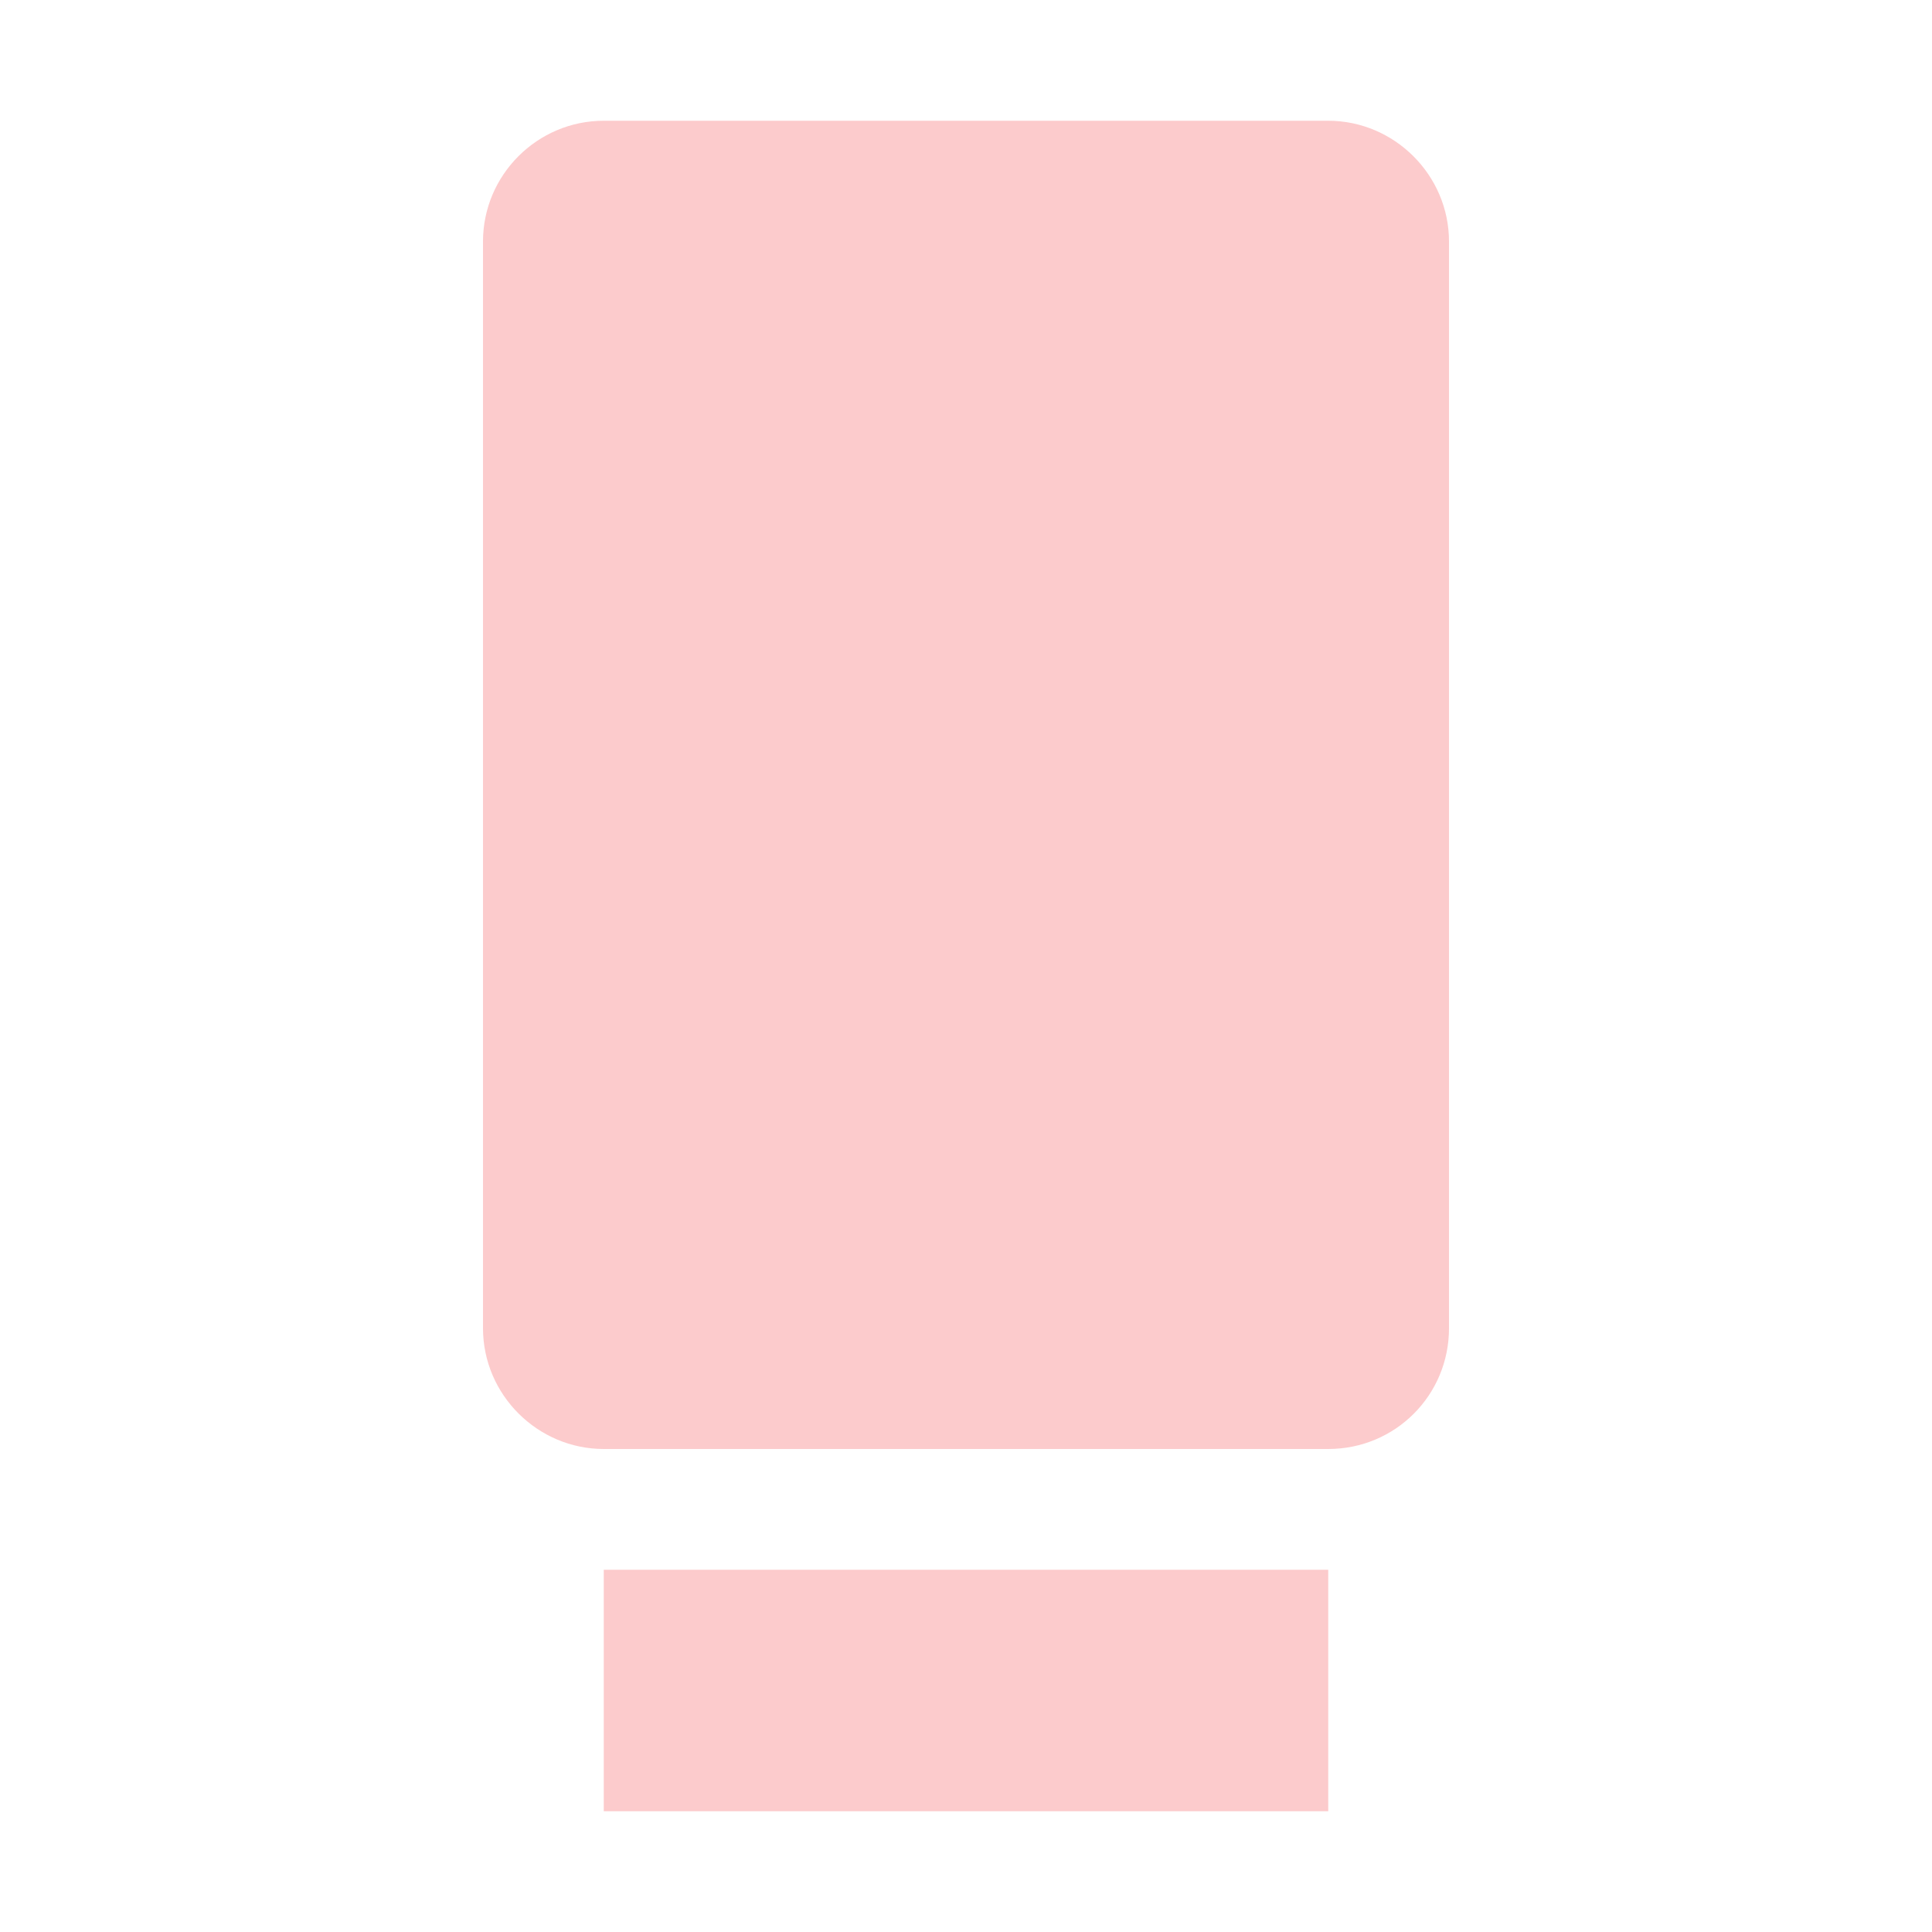 <svg width="16" height="16" version="1.1" xmlns="http://www.w3.org/2000/svg">
 <defs>
  <style id="current-color-scheme" type="text/css">.ColorScheme-Text { color:#fccbcc; } .ColorScheme-Highlight { color:#4285f4; } .ColorScheme-NeutralText { color:#ff9800; } .ColorScheme-PositiveText { color:#4caf50; } .ColorScheme-NegativeText { color:#f44336; }</style>
 </defs>
 <path class="ColorScheme-Text" d="m4 2v9c0 0.551 0.453 1 1 1h6c0.555 0 1-0.445 1-1v-9c0-0.55-0.453-1-1-1h-6c-0.551 0-1 0.45-1 1zm1 11v2h6v-2z" style="fill:currentColor"/>
</svg>
